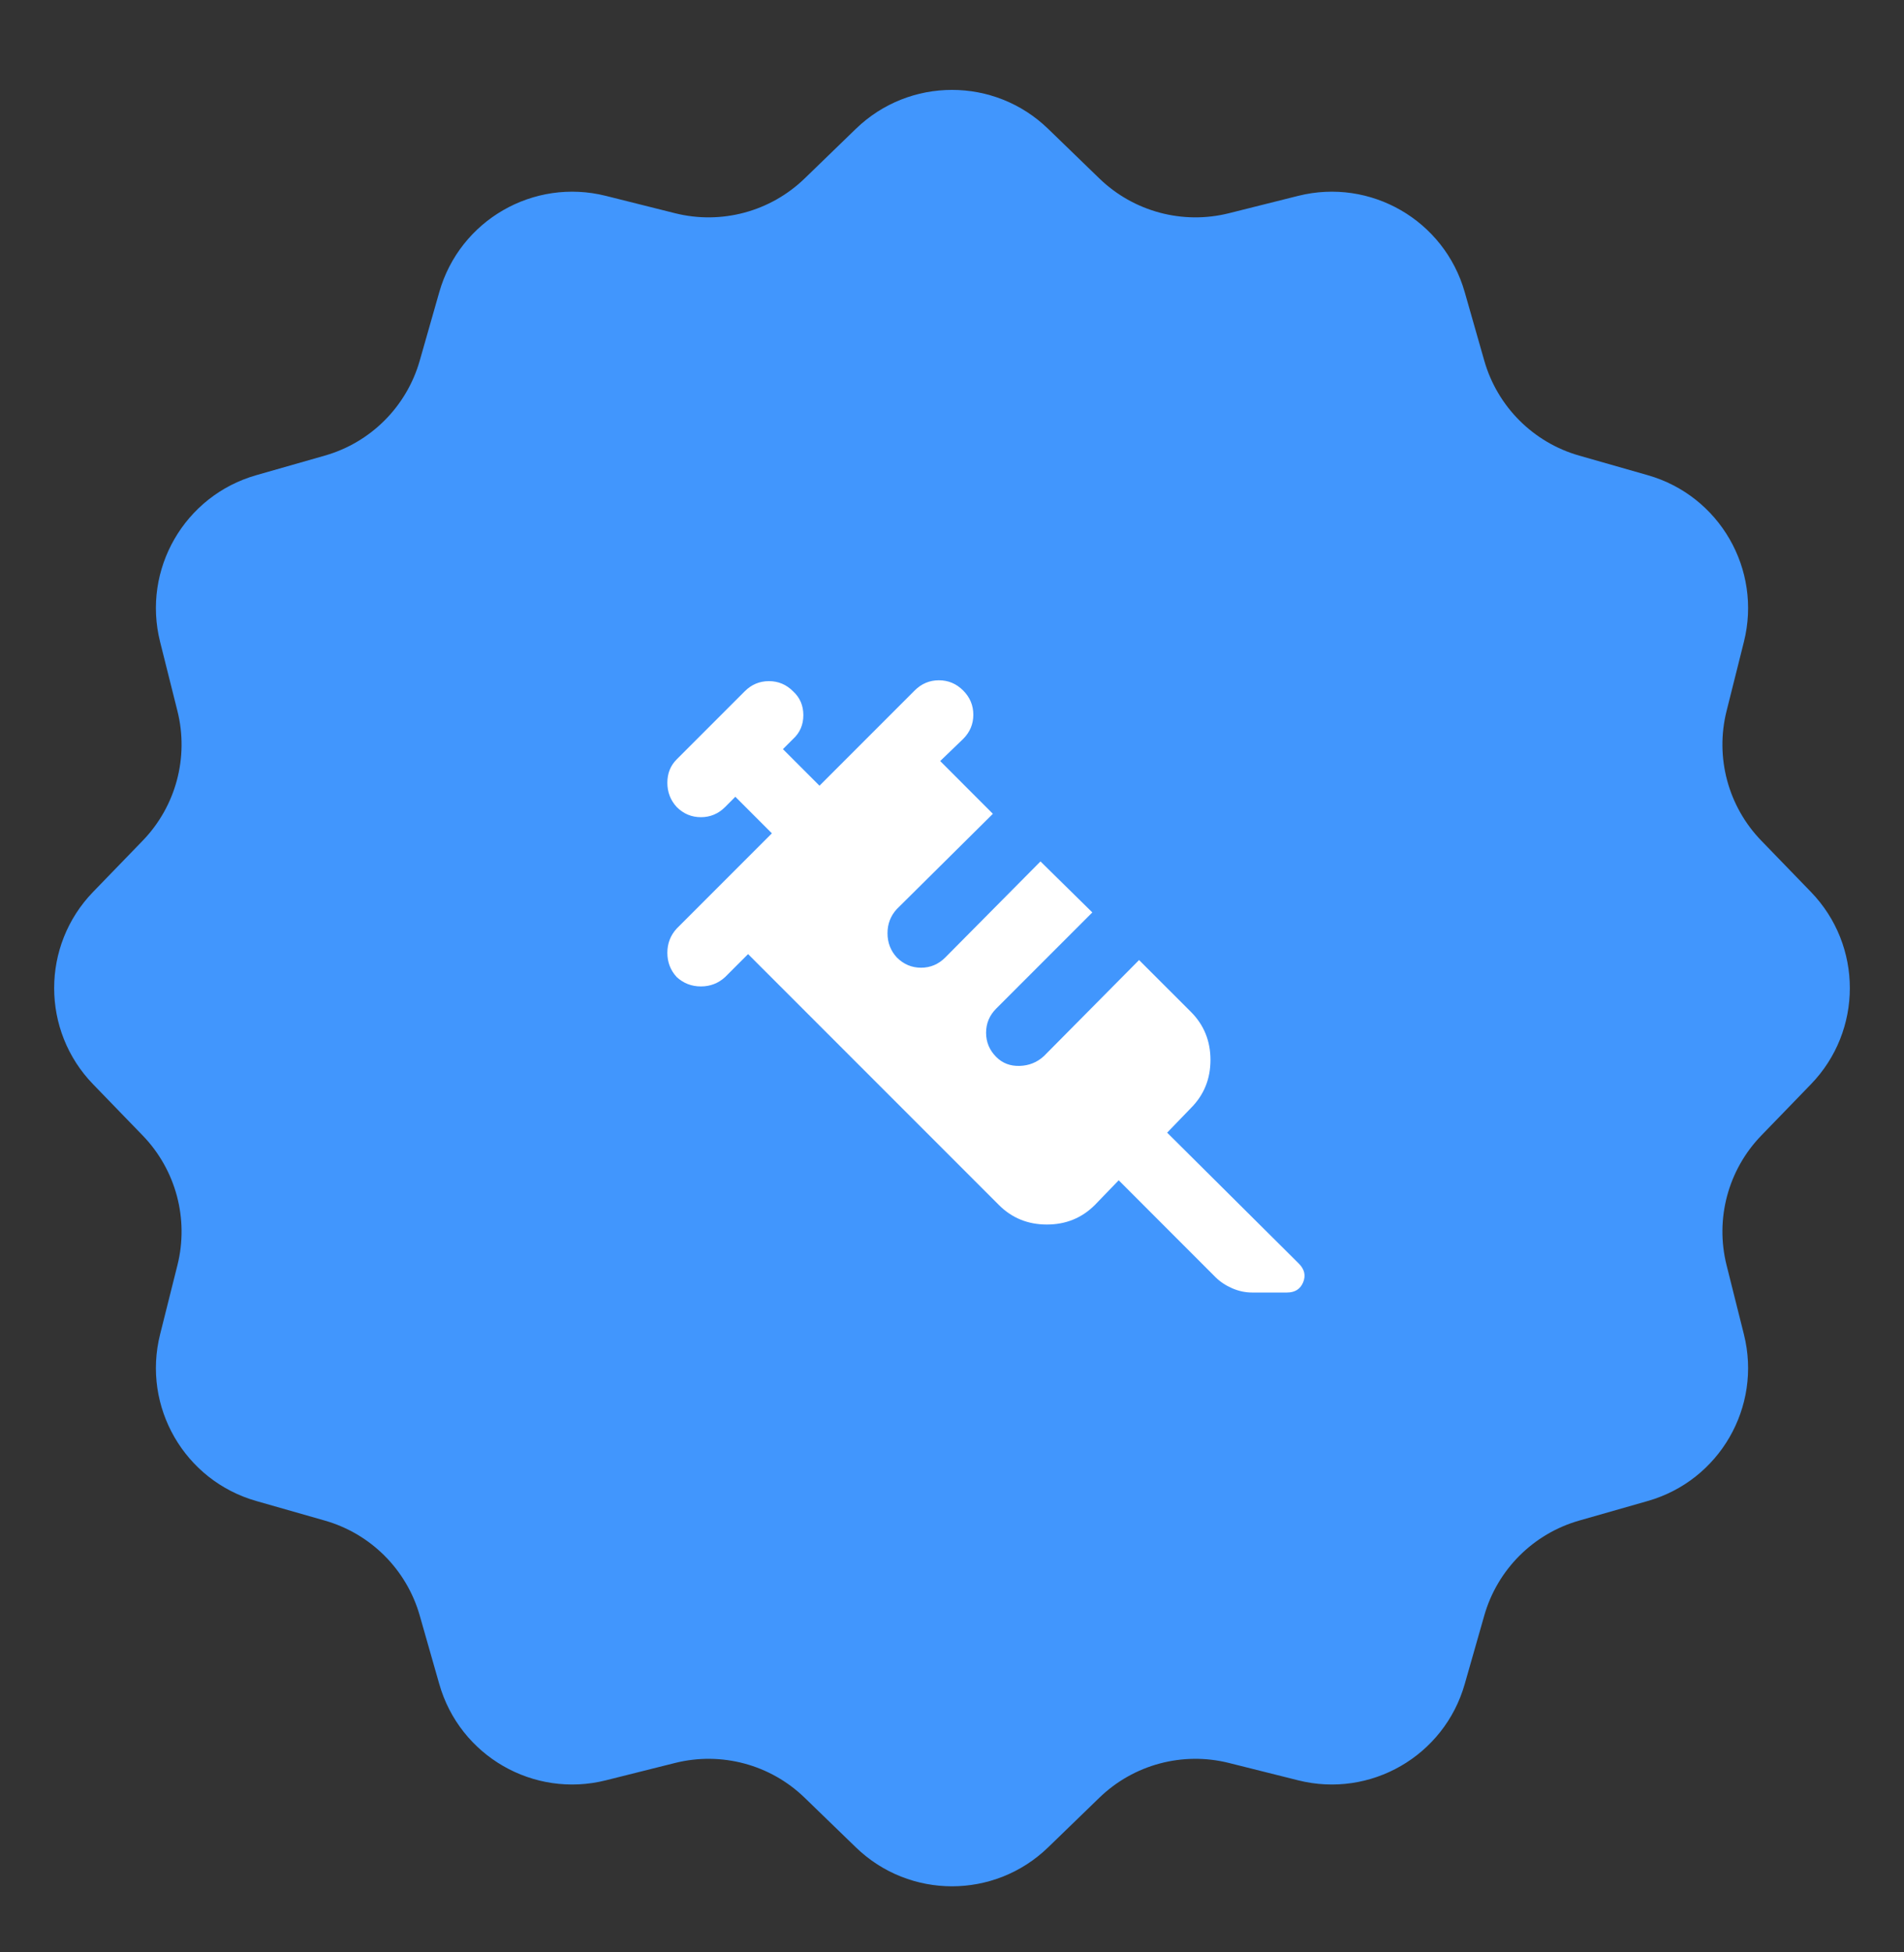 <svg width="40" height="41" viewBox="0 0 40 41" fill="none" xmlns="http://www.w3.org/2000/svg">
<rect x="0" y="0" width="40" height="41" fill="#333333" stroke="none"/>
<path d="M17.98 2.706C19.106 1.615 20.894 1.615 22.02 2.706L23.095 3.747C23.816 4.445 24.847 4.722 25.821 4.477L27.273 4.113C28.793 3.732 30.341 4.626 30.771 6.133L31.182 7.573C31.457 8.538 32.212 9.293 33.177 9.568L34.617 9.979C36.124 10.409 37.018 11.957 36.637 13.477L36.273 14.929C36.028 15.903 36.304 16.934 37.003 17.655L38.044 18.73C39.135 19.856 39.135 21.644 38.044 22.77L37.003 23.845C36.304 24.566 36.028 25.597 36.273 26.571L36.637 28.023C37.018 29.543 36.124 31.091 34.617 31.521L33.177 31.932C32.212 32.207 31.457 32.962 31.182 33.927L30.771 35.367C30.341 36.874 28.793 37.768 27.273 37.387L25.821 37.023C24.847 36.778 23.816 37.054 23.095 37.753L22.02 38.794C20.894 39.885 19.106 39.885 17.98 38.794L16.905 37.753C16.184 37.054 15.153 36.778 14.179 37.023L12.727 37.387C11.207 37.768 9.659 36.874 9.229 35.367L8.818 33.927C8.543 32.962 7.788 32.207 6.823 31.932L5.383 31.521C3.876 31.091 2.982 29.543 3.363 28.023L3.727 26.571C3.972 25.597 3.695 24.566 2.997 23.845L1.956 22.77C0.865 21.644 0.865 19.856 1.956 18.73L2.997 17.655C3.695 16.934 3.972 15.903 3.727 14.929L3.363 13.477C2.982 11.957 3.876 10.409 5.383 9.979L6.823 9.568C7.788 9.293 8.543 8.538 8.818 7.573L9.229 6.133C9.659 4.626 11.207 3.732 12.727 4.113L14.179 4.477C15.153 4.722 16.184 4.445 16.905 3.747L17.98 2.706Z" fill="#4196FD"/>
<path d="M14.216 20.518C14.085 20.375 14.02 20.206 14.02 20.009C14.02 19.813 14.085 19.643 14.216 19.5L16.216 17.5L15.448 16.732L15.234 16.947C15.091 17.09 14.921 17.161 14.725 17.161C14.528 17.161 14.359 17.09 14.216 16.947C14.085 16.804 14.02 16.634 14.02 16.438C14.02 16.241 14.085 16.078 14.216 15.947L15.645 14.518C15.787 14.375 15.957 14.304 16.154 14.304C16.35 14.304 16.52 14.375 16.662 14.518C16.805 14.649 16.877 14.816 16.877 15.018C16.877 15.22 16.805 15.387 16.662 15.518L16.448 15.732L17.216 16.5L19.216 14.5C19.359 14.357 19.529 14.286 19.725 14.286C19.921 14.286 20.091 14.357 20.234 14.5C20.377 14.643 20.448 14.813 20.448 15.009C20.448 15.206 20.377 15.375 20.234 15.518L19.752 15.982L20.859 17.09L18.841 19.09C18.71 19.232 18.645 19.402 18.645 19.598C18.645 19.795 18.71 19.965 18.841 20.107C18.984 20.25 19.154 20.322 19.35 20.322C19.546 20.322 19.716 20.25 19.859 20.107L21.859 18.09L22.948 19.161L20.93 21.179C20.787 21.322 20.716 21.491 20.716 21.688C20.716 21.884 20.787 22.054 20.93 22.197C21.061 22.328 21.225 22.39 21.421 22.384C21.618 22.378 21.787 22.31 21.93 22.179L23.93 20.161L25.02 21.25C25.293 21.524 25.43 21.86 25.43 22.259C25.43 22.658 25.293 22.994 25.02 23.268L24.52 23.786L27.287 26.536C27.406 26.655 27.436 26.786 27.377 26.929C27.317 27.072 27.204 27.143 27.037 27.143H26.305C26.162 27.143 26.023 27.113 25.886 27.054C25.749 26.994 25.633 26.917 25.537 26.822L23.502 24.786L23.002 25.304C22.728 25.578 22.392 25.715 21.993 25.715C21.594 25.715 21.258 25.578 20.984 25.304L15.716 20.036L15.234 20.518C15.091 20.649 14.921 20.715 14.725 20.715C14.528 20.715 14.359 20.649 14.216 20.518Z" fill="white"/>
</svg>

